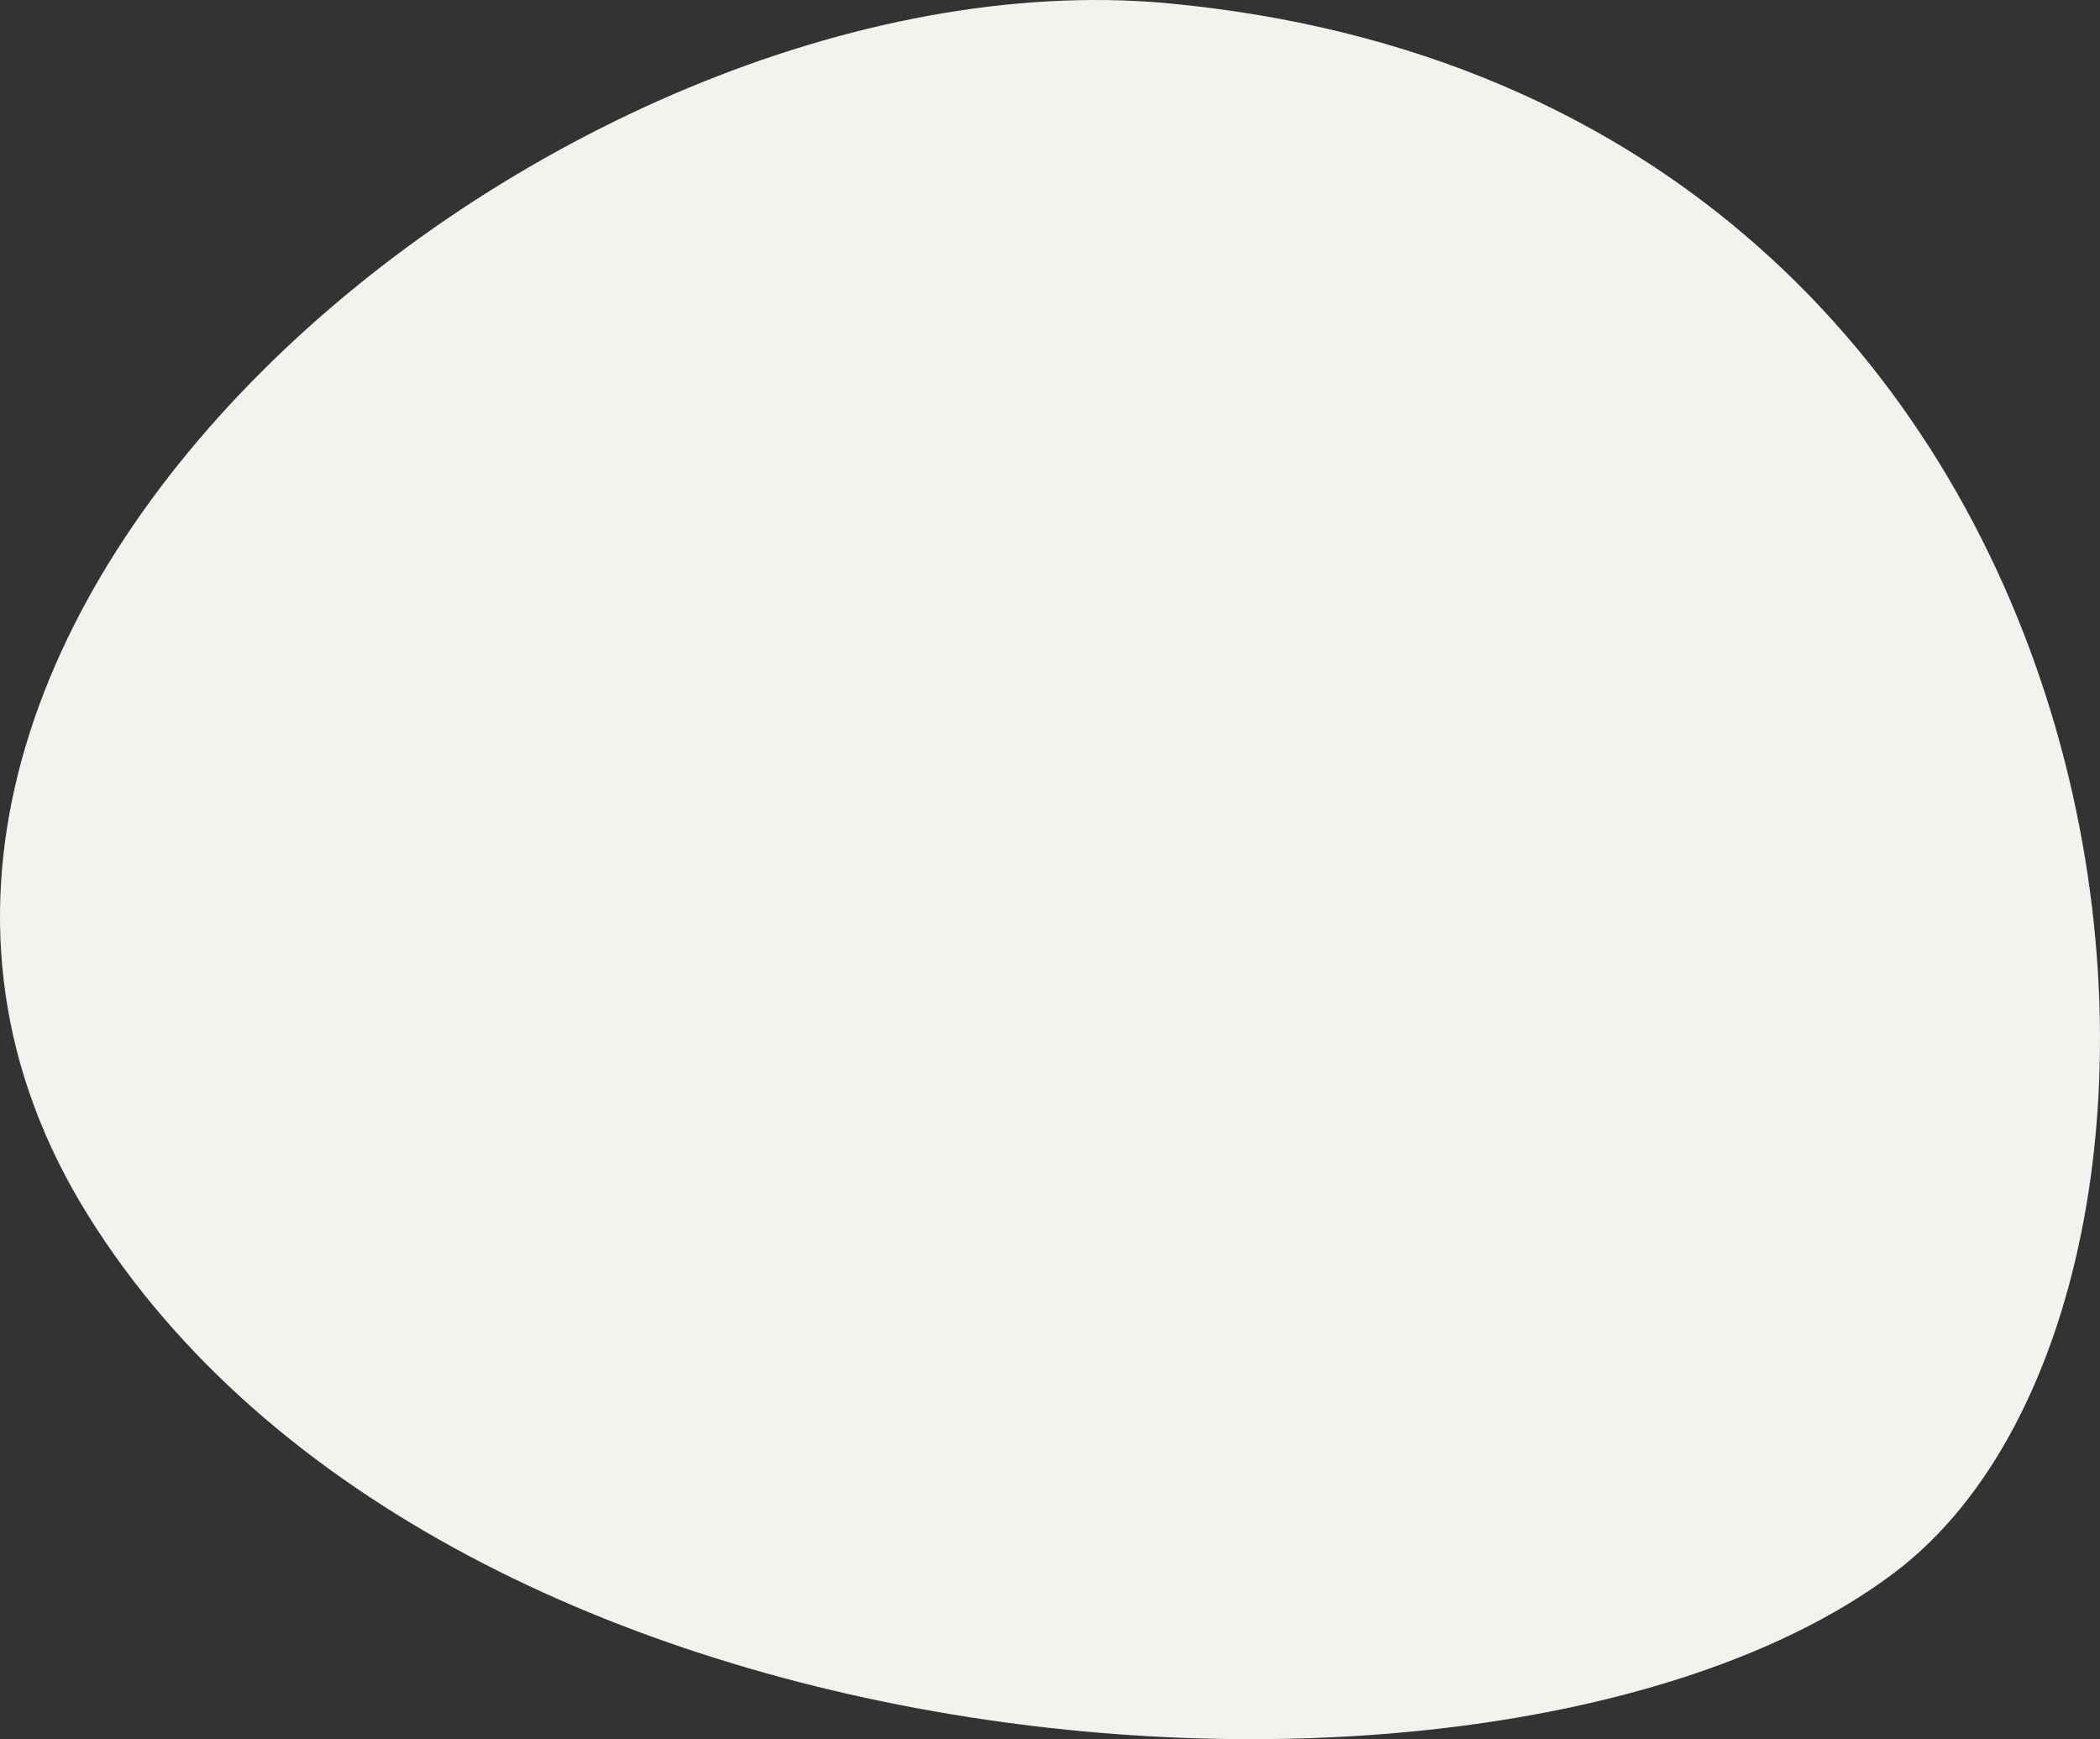 <?xml version="1.0" encoding="UTF-8"?>
<svg id="_レイヤー_2" data-name="レイヤー 2" xmlns="http://www.w3.org/2000/svg" width="769.21" height="636.96" viewBox="0 0 769.21 636.96">
  <rect x="0" y="0" width="769.21" height="636.96" fill="#333333" stroke="none"/>
  <defs>
    <style>
      .cls-1 {
        fill: #f3f2ef;
        stroke-width: 0px;
      }
    </style>
  </defs>
  <g id="design">
    <path class="cls-1" d="M426.75,1.1C202.37-18.67-99.55,232.83,32.04,444.77c131.58,211.95,522.05,237.45,662.25,130.92C834.48,469.16,795.4,34.84,426.75,1.1Z"/>
  </g>
</svg>